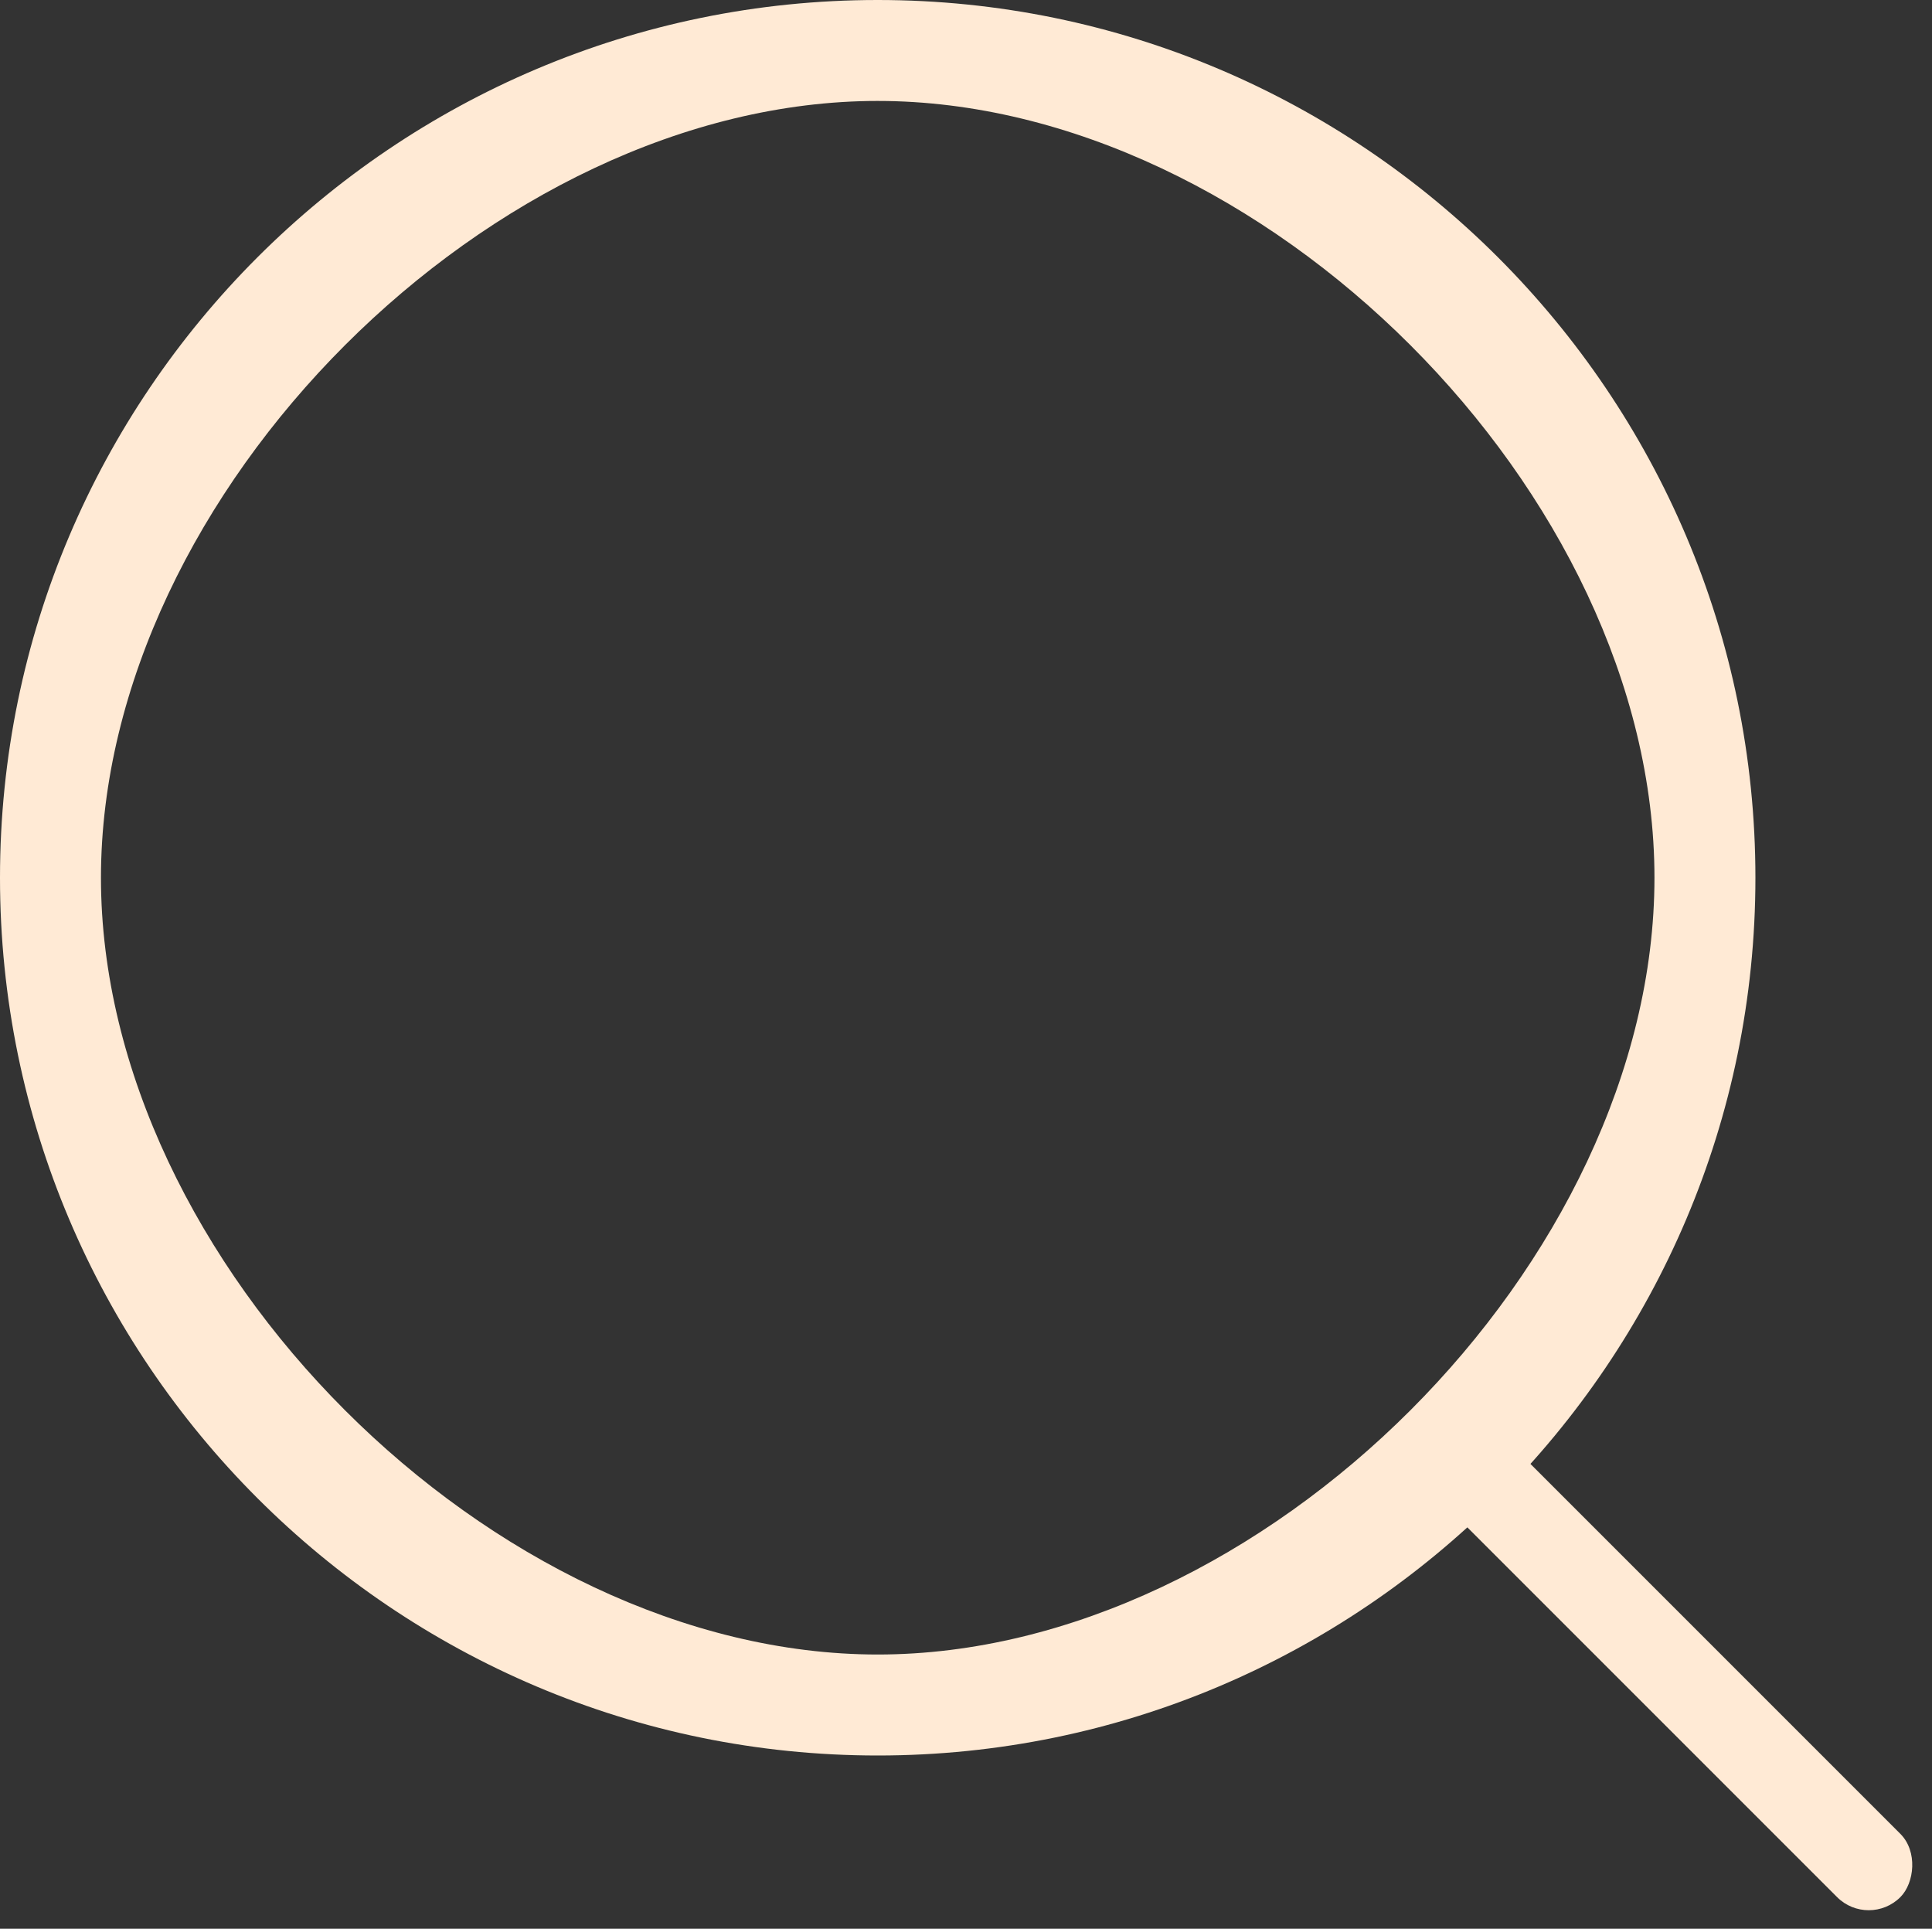 <svg xmlns="http://www.w3.org/2000/svg" width="297.978" height="297.464" viewBox="0 0 297.978 297.464">
  <rect x="0" y="0" width="297.978" height="297.464" fill="#333333" stroke="none"/>
  <g id="magnifier" transform="translate(12.786 -8.214)">
    <rect id="Rectangle_21" data-name="Rectangle 21" width="100" height="13.8" rx="6.9" transform="translate(214.481 225.209) rotate(45)" fill="#ffead5"/>
    <path id="Path_49" data-name="Path 49" d="M135.372,270.743C60.73,270.743,0,210.014,0,135.372S60.73,0,135.372,0,270.743,60.73,270.743,135.372,210.014,270.743,135.372,270.743Zm0-255.175c-59.328,0-119.8,60.475-119.8,119.8s60.475,119.8,119.8,119.8,119.8-60.475,119.8-119.8S194.7,15.569,135.372,15.569Z" transform="translate(-12.786 8.214)" fill="#ffead5"/>
  </g>
</svg>
